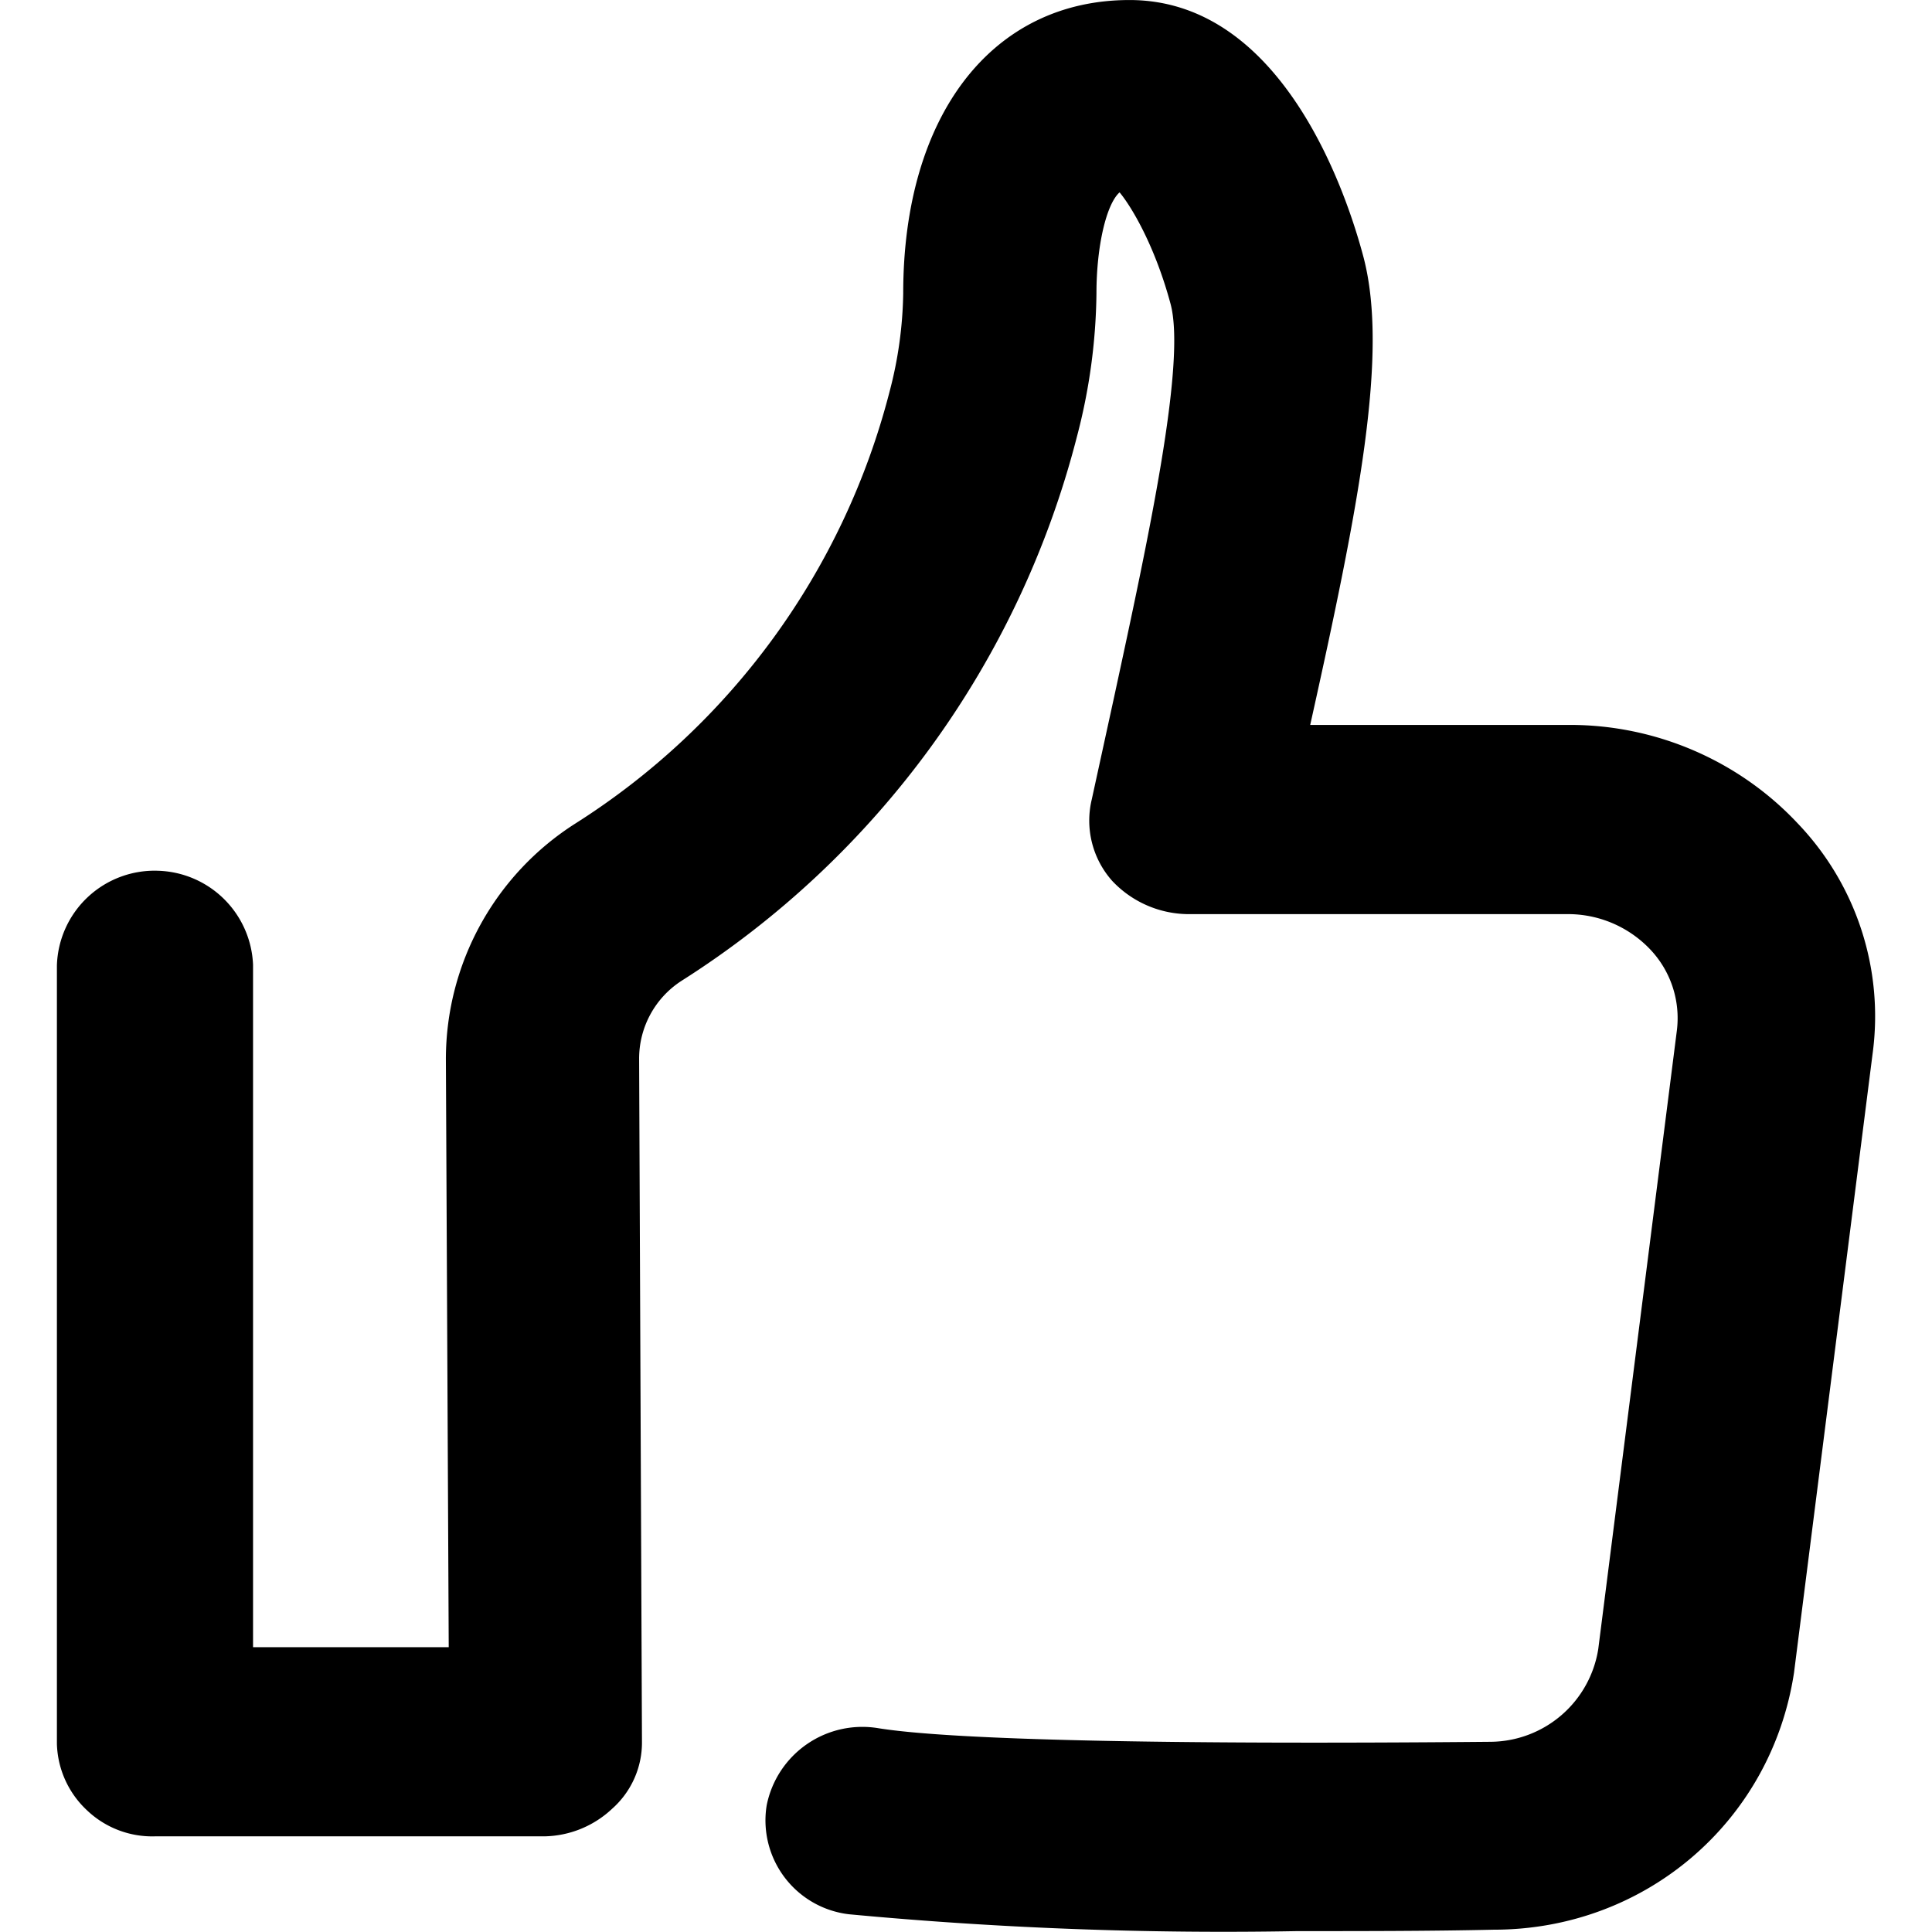 <?xml version="1.0" standalone="no"?><!DOCTYPE svg PUBLIC "-//W3C//DTD SVG 1.1//EN" "http://www.w3.org/Graphics/SVG/1.1/DTD/svg11.dtd"><svg t="1743212433387" class="icon" viewBox="0 0 1024 1024" version="1.1" xmlns="http://www.w3.org/2000/svg" p-id="27158" xmlns:xlink="http://www.w3.org/1999/xlink" width="100" height="100"><path d="M992.514 558.497l-41.649 328.072c-12.046 79.052-78.961 136.21-159.157 136.21h-0.06c-33.036 0.753-69.174 0.753-104.107 0.753a2123.735 2123.735 0 0 1-237.667-8.944 50.111 50.111 0 0 1-43.727-56.345l0.211-1.385a51.707 51.707 0 0 1 59.417-40.836c38.969 6.204 151.207 8.733 324.157 7.167a58.242 58.242 0 0 0 57.188-49.238l41.649-327.741a52.912 52.912 0 0 0-14.184-43.064 60.049 60.049 0 0 0-44.209-18.641h-200.867a55.863 55.863 0 0 1-39.963-17.557 48.033 48.033 0 0 1-10.902-43.185l11.926-54.628c17.888-82.786 38.216-176.684 29.874-207.974-8.131-30.296-20.448-51.286-27.043-59.206-6.957 6.143-12.257 28.338-12.257 53.574-0.301 25.899-3.855 51.527-10.48 76.402a483.766 483.766 0 0 1-209.54 287.989 49.057 49.057 0 0 0-22.375 41.197l1.506 361.982c0.151 13.552-5.631 26.591-15.871 35.626a53.725 53.725 0 0 1-35.867 14.576H82.139A50.111 50.111 0 0 1 46.122 959.508 50.051 50.051 0 0 1 30.161 924.273V511.759a51.798 51.798 0 0 1 53.846-50.232 51.948 51.948 0 0 1 50.111 49.78v361.741h103.716l-1.506-311.84a148.075 148.075 0 0 1 68.692-124.766 384.176 384.176 0 0 0 166.445-228.783 215.322 215.322 0 0 0 7.258-52.219c0-94.32 47.07-155.423 119.948-155.423 81.943 0 115.732 104.71 124.134 136.752 13.13 50.985-2.53 131.331-28.368 247.454h137.746c45.624 0 89.502 18.972 120.61 52.159a147.834 147.834 0 0 1 39.722 122.116z" p-id="27159"></path></svg>